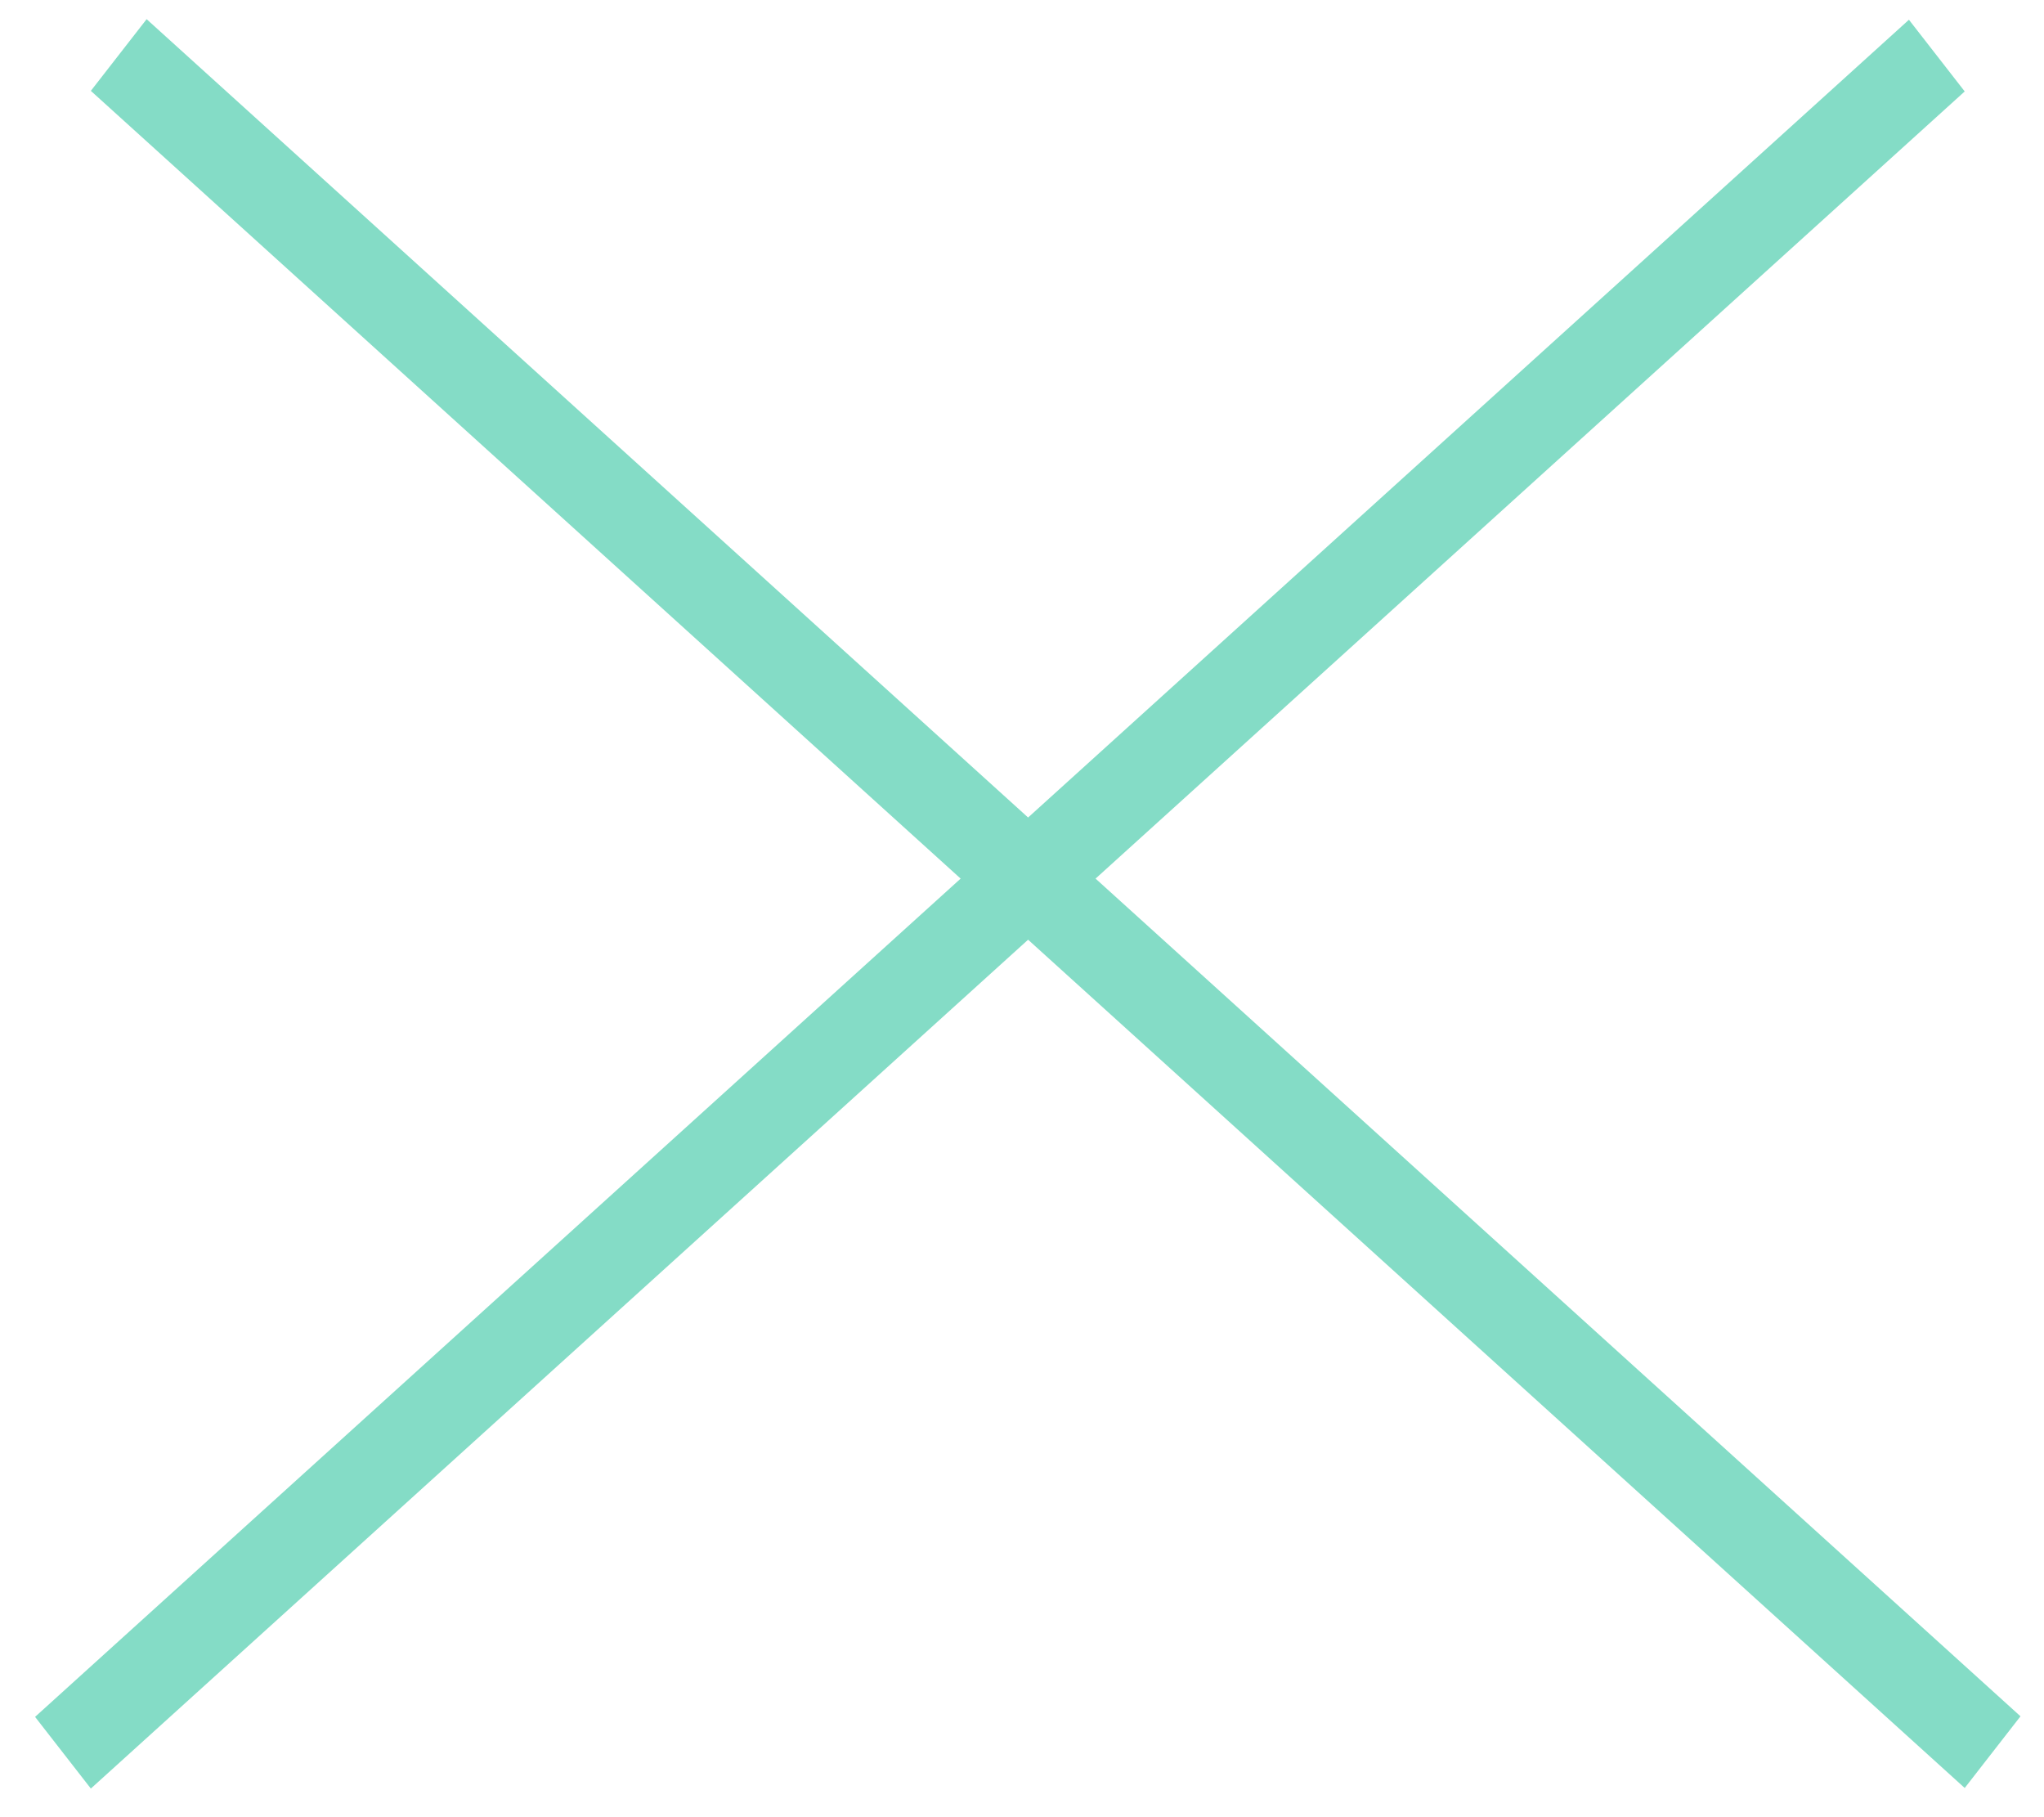 <svg width="45" height="40" viewBox="0 0 45 40" fill="none" xmlns="http://www.w3.org/2000/svg">
<line y1="-1" x2="55.674" y2="-1" transform="matrix(0.741 -0.671 0.614 0.789 2 39.37)" stroke="#84DCC6" stroke-width="2"/>
<line y1="-1" x2="55.674" y2="-1" transform="matrix(0.741 0.671 -0.614 0.789 2 2)" stroke="#84DCC6" stroke-width="2"/>
</svg>

